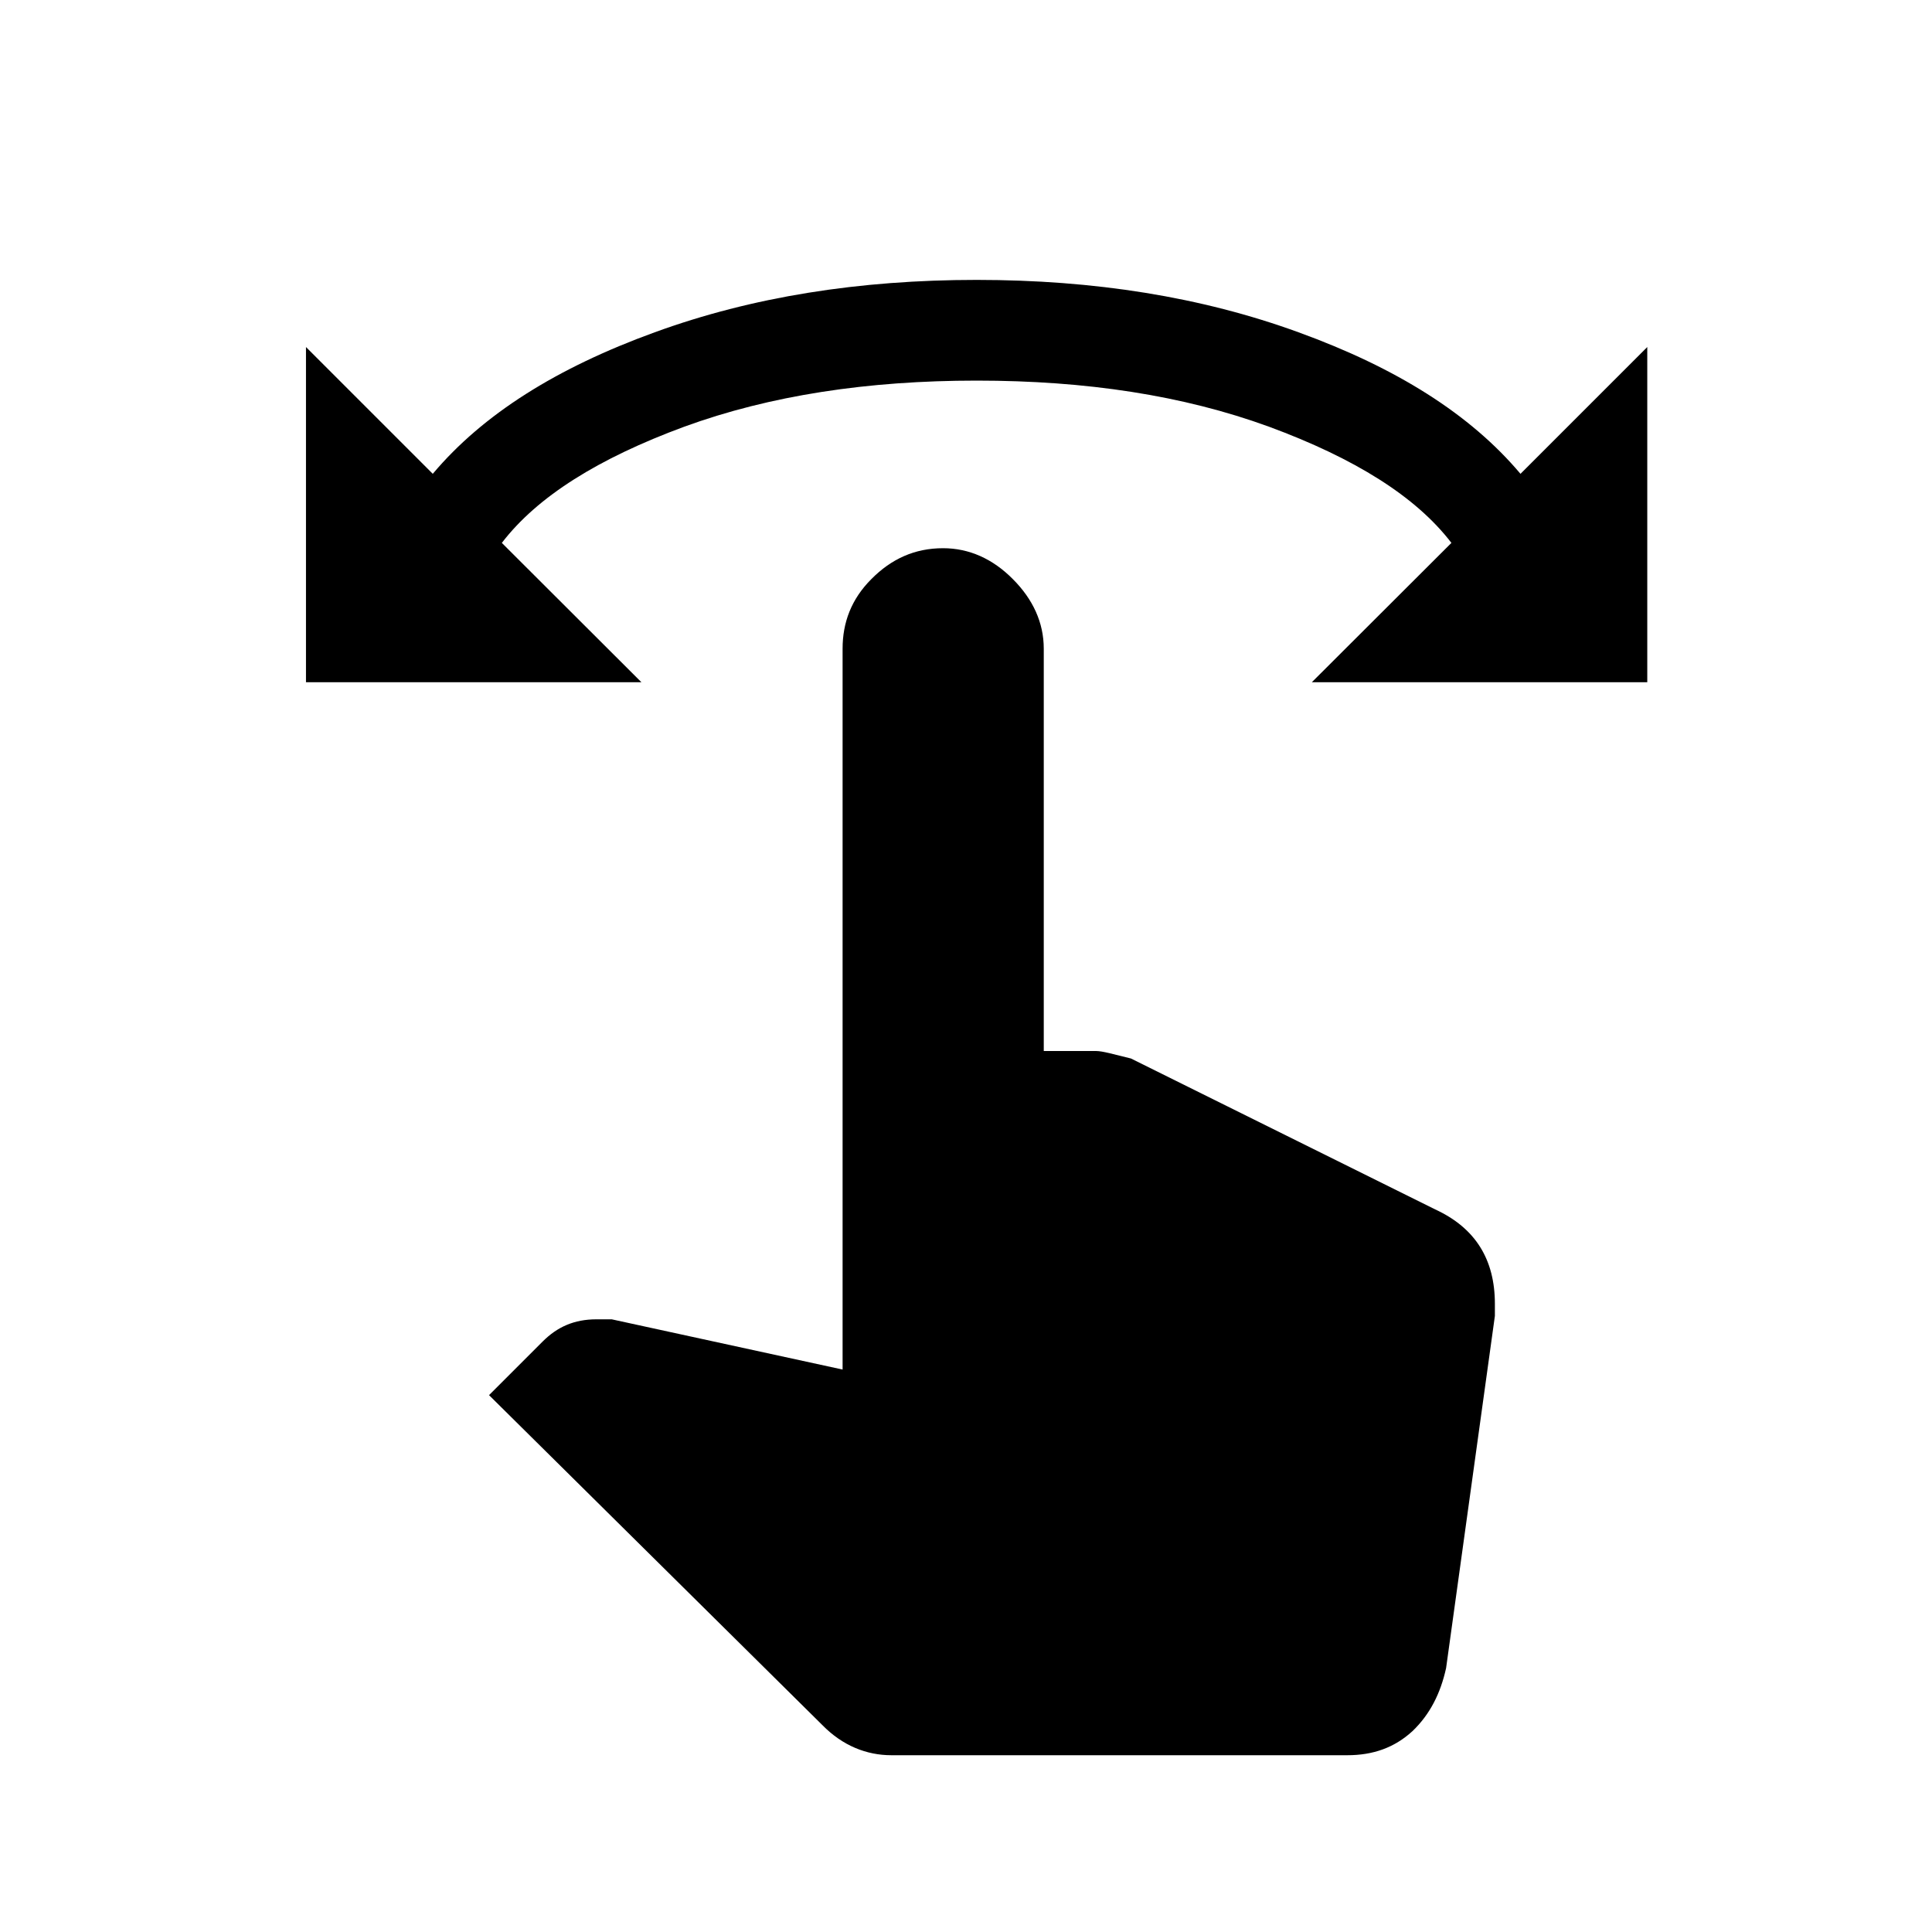 <svg width="8" height="8" viewBox="0 0 8 8" fill="none" xmlns="http://www.w3.org/2000/svg">
<g clip-path="url(#clip0_201_19993)">
<path d="M6.296 1.962L6.821 1.437V2.825H5.432L6.01 2.248C5.863 2.056 5.61 1.898 5.255 1.767C4.899 1.637 4.497 1.576 4.044 1.576C3.594 1.576 3.189 1.637 2.833 1.767C2.478 1.898 2.225 2.056 2.078 2.248L2.656 2.825H1.267V1.437L1.792 1.962C2 1.715 2.306 1.523 2.711 1.376C3.114 1.229 3.558 1.159 4.044 1.159C4.53 1.159 4.974 1.229 5.377 1.376C5.782 1.523 6.088 1.715 6.296 1.962ZM6.19 5.399V5.449L5.988 6.907C5.965 7.012 5.921 7.099 5.849 7.168C5.774 7.237 5.685 7.268 5.579 7.268H3.691C3.589 7.268 3.489 7.229 3.405 7.143L2.025 5.777L2.247 5.555C2.308 5.494 2.378 5.463 2.47 5.463H2.533L3.489 5.671V2.686C3.489 2.578 3.525 2.481 3.608 2.398C3.691 2.314 3.788 2.27 3.905 2.27C4.013 2.27 4.111 2.314 4.194 2.398C4.277 2.481 4.322 2.578 4.322 2.686V4.352H4.538C4.566 4.352 4.613 4.366 4.683 4.383L5.943 5.008C6.11 5.085 6.19 5.216 6.19 5.399Z" fill="black"/>
</g>
<defs>
<clipPath id="clip0_201_19993">
<rect width="6.664" height="6.664" fill="white" transform="translate(0.712 0.882)"/>
</clipPath>
</defs>
</svg>
